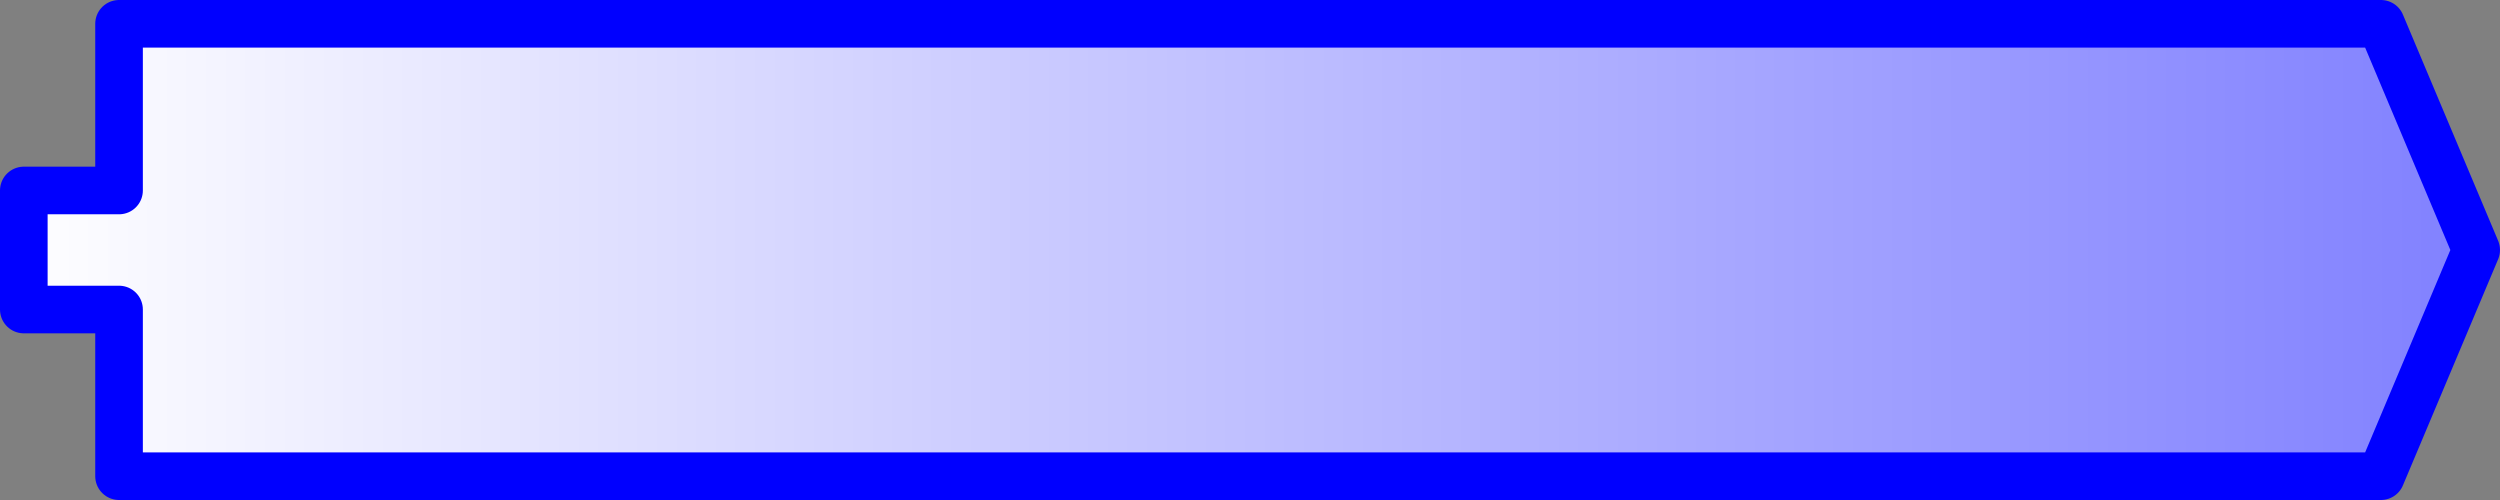 <?xml version="1.0" encoding="UTF-8" standalone="no"?>
<!-- Created with Inkscape (http://www.inkscape.org/) -->
<svg
   xmlns:svg="http://www.w3.org/2000/svg"
   xmlns="http://www.w3.org/2000/svg"
   xmlns:xlink="http://www.w3.org/1999/xlink"
   version="1.0"
   width="105"
   height="21">
  <rect width="100%" height="100%" fill="#808080" stroke="none"/>
  <defs>
    <linearGradient
       id="linearGradient3886">
      <stop
         id="stop3888"
         style="stop-color:#0000ff;stop-opacity:1"
         offset="0" />
      <stop
         id="stop3890"
         style="stop-color:#ffffff;stop-opacity:1"
         offset="1" />
    </linearGradient>
    <linearGradient
       x1="210"
       y1="10.5"
       x2="0"
       y2="10.5"
       id="linearGradient4211"
       xlink:href="#linearGradient3886"
       gradientUnits="userSpaceOnUse" />
  </defs>
  <g
     id="layer1">
    <path
       d="M 5,1 L 5,8 L 1,8 L 1,13 L 5,13 L 5,20 L 100,20 L 104,10.5 L 100,1 L 5,1 z"
       style="fill:url(#linearGradient4211);fill-opacity:1;fill-rule:nonzero;stroke:#0000ff;stroke-width:2;stroke-linejoin:round;stroke-miterlimit:4;stroke-dasharray:none;stroke-opacity:1" />
  </g>
</svg>
